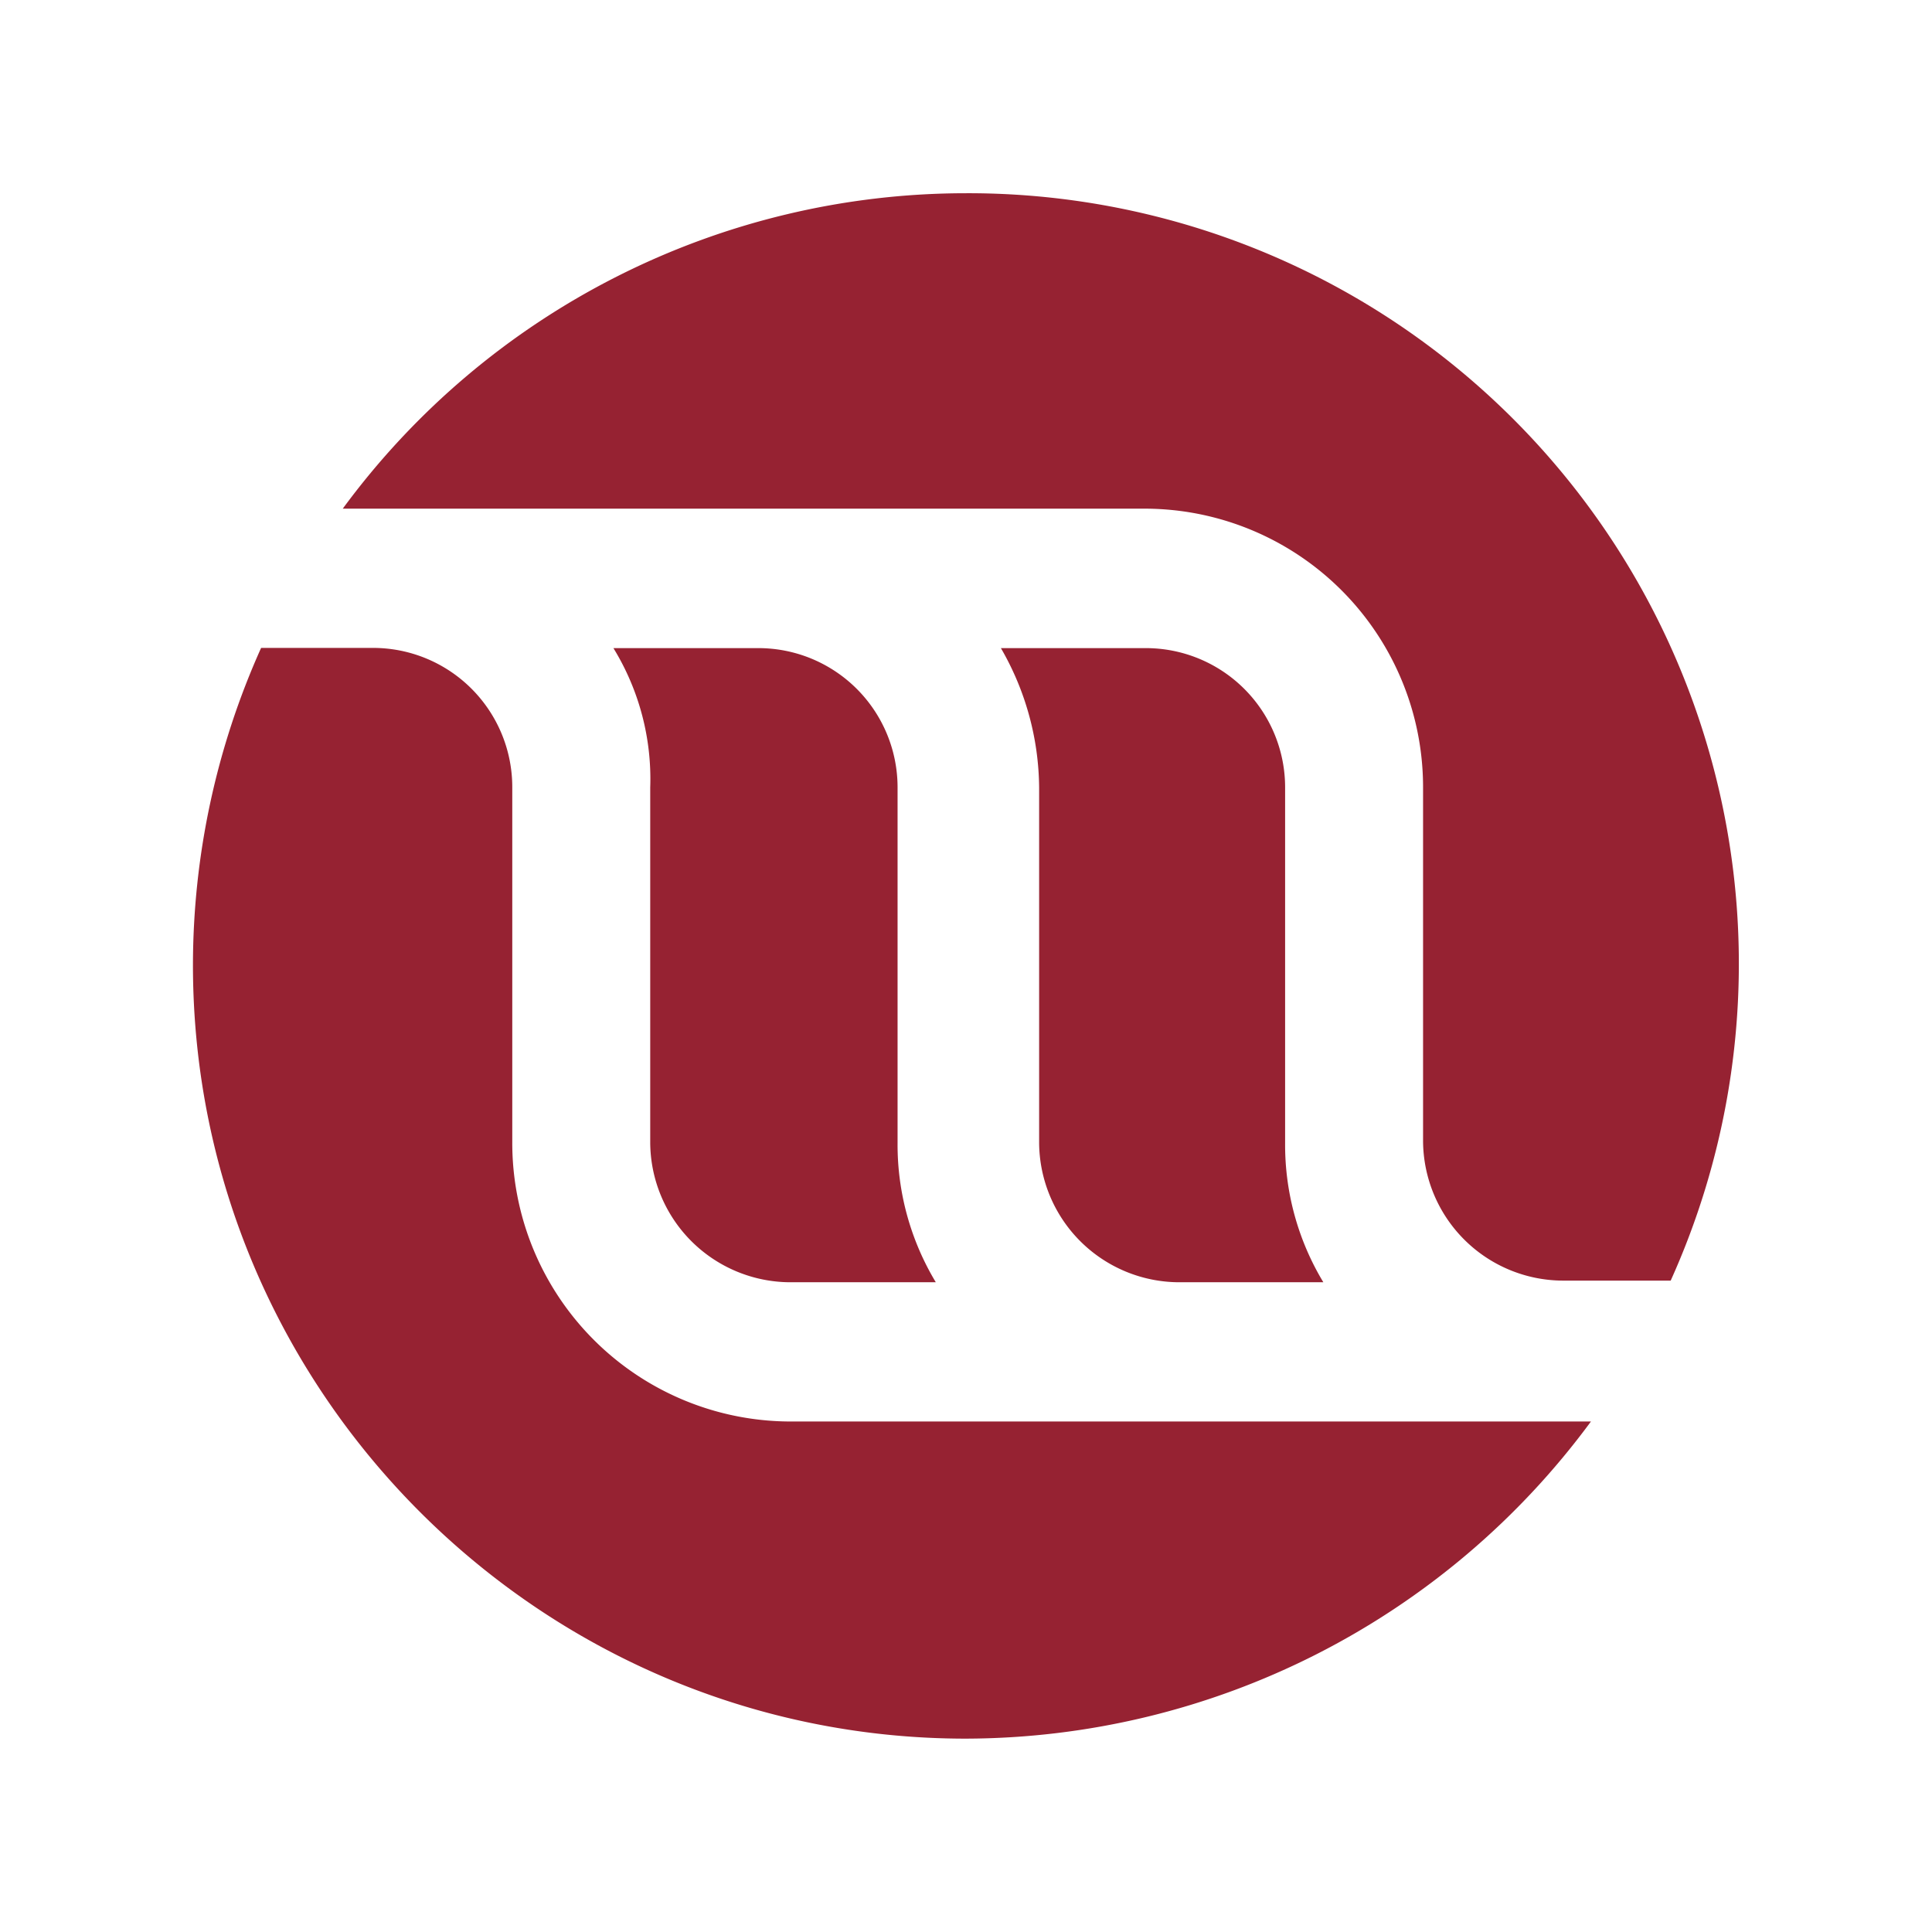 <svg id="logo_bjmtr"
    xmlns="http://www.w3.org/2000/svg" viewBox="0 0 283.46 283.46">
    <title>北京京港地铁有限公司</title>
    <!-- 本图为临摹图 -->
    <!-- SierraQin  2018-02-11 -->
    <path id="path_1" d="M141.73,28.35A113.05,113.05,0,0,1,245.12,187.89H229.27a20.59,20.59,0,0,1-20.48-20.46V115.55a40.87,40.87,0,0,0-41-40.92H50.29a113.49,113.49,0,0,1,91.44-46.28m5.12,66.74h21.22a20.44,20.44,0,0,1,20.48,20.46v52.12a39,39,0,0,0,5.61,20.46H172.94a20.59,20.59,0,0,1-20.48-20.46V115.55a41.4,41.4,0,0,0-5.61-20.46M90,95.09h21.21a20.43,20.43,0,0,1,20.48,20.46v52.12a39.13,39.13,0,0,0,5.61,20.46H115.89A20.6,20.6,0,0,1,95.4,167.67V115.55A36.68,36.68,0,0,0,90,95.09m51.69,160c-62.42,0-113.38-50.91-113.38-113.51a113.68,113.68,0,0,1,10-46.52H54.68a20.43,20.43,0,0,1,20.48,20.46v52.12a40.87,40.87,0,0,0,41,40.92H233.42a114.19,114.19,0,0,1-91.69,46.53" style="fill:#962232"/>
</svg>